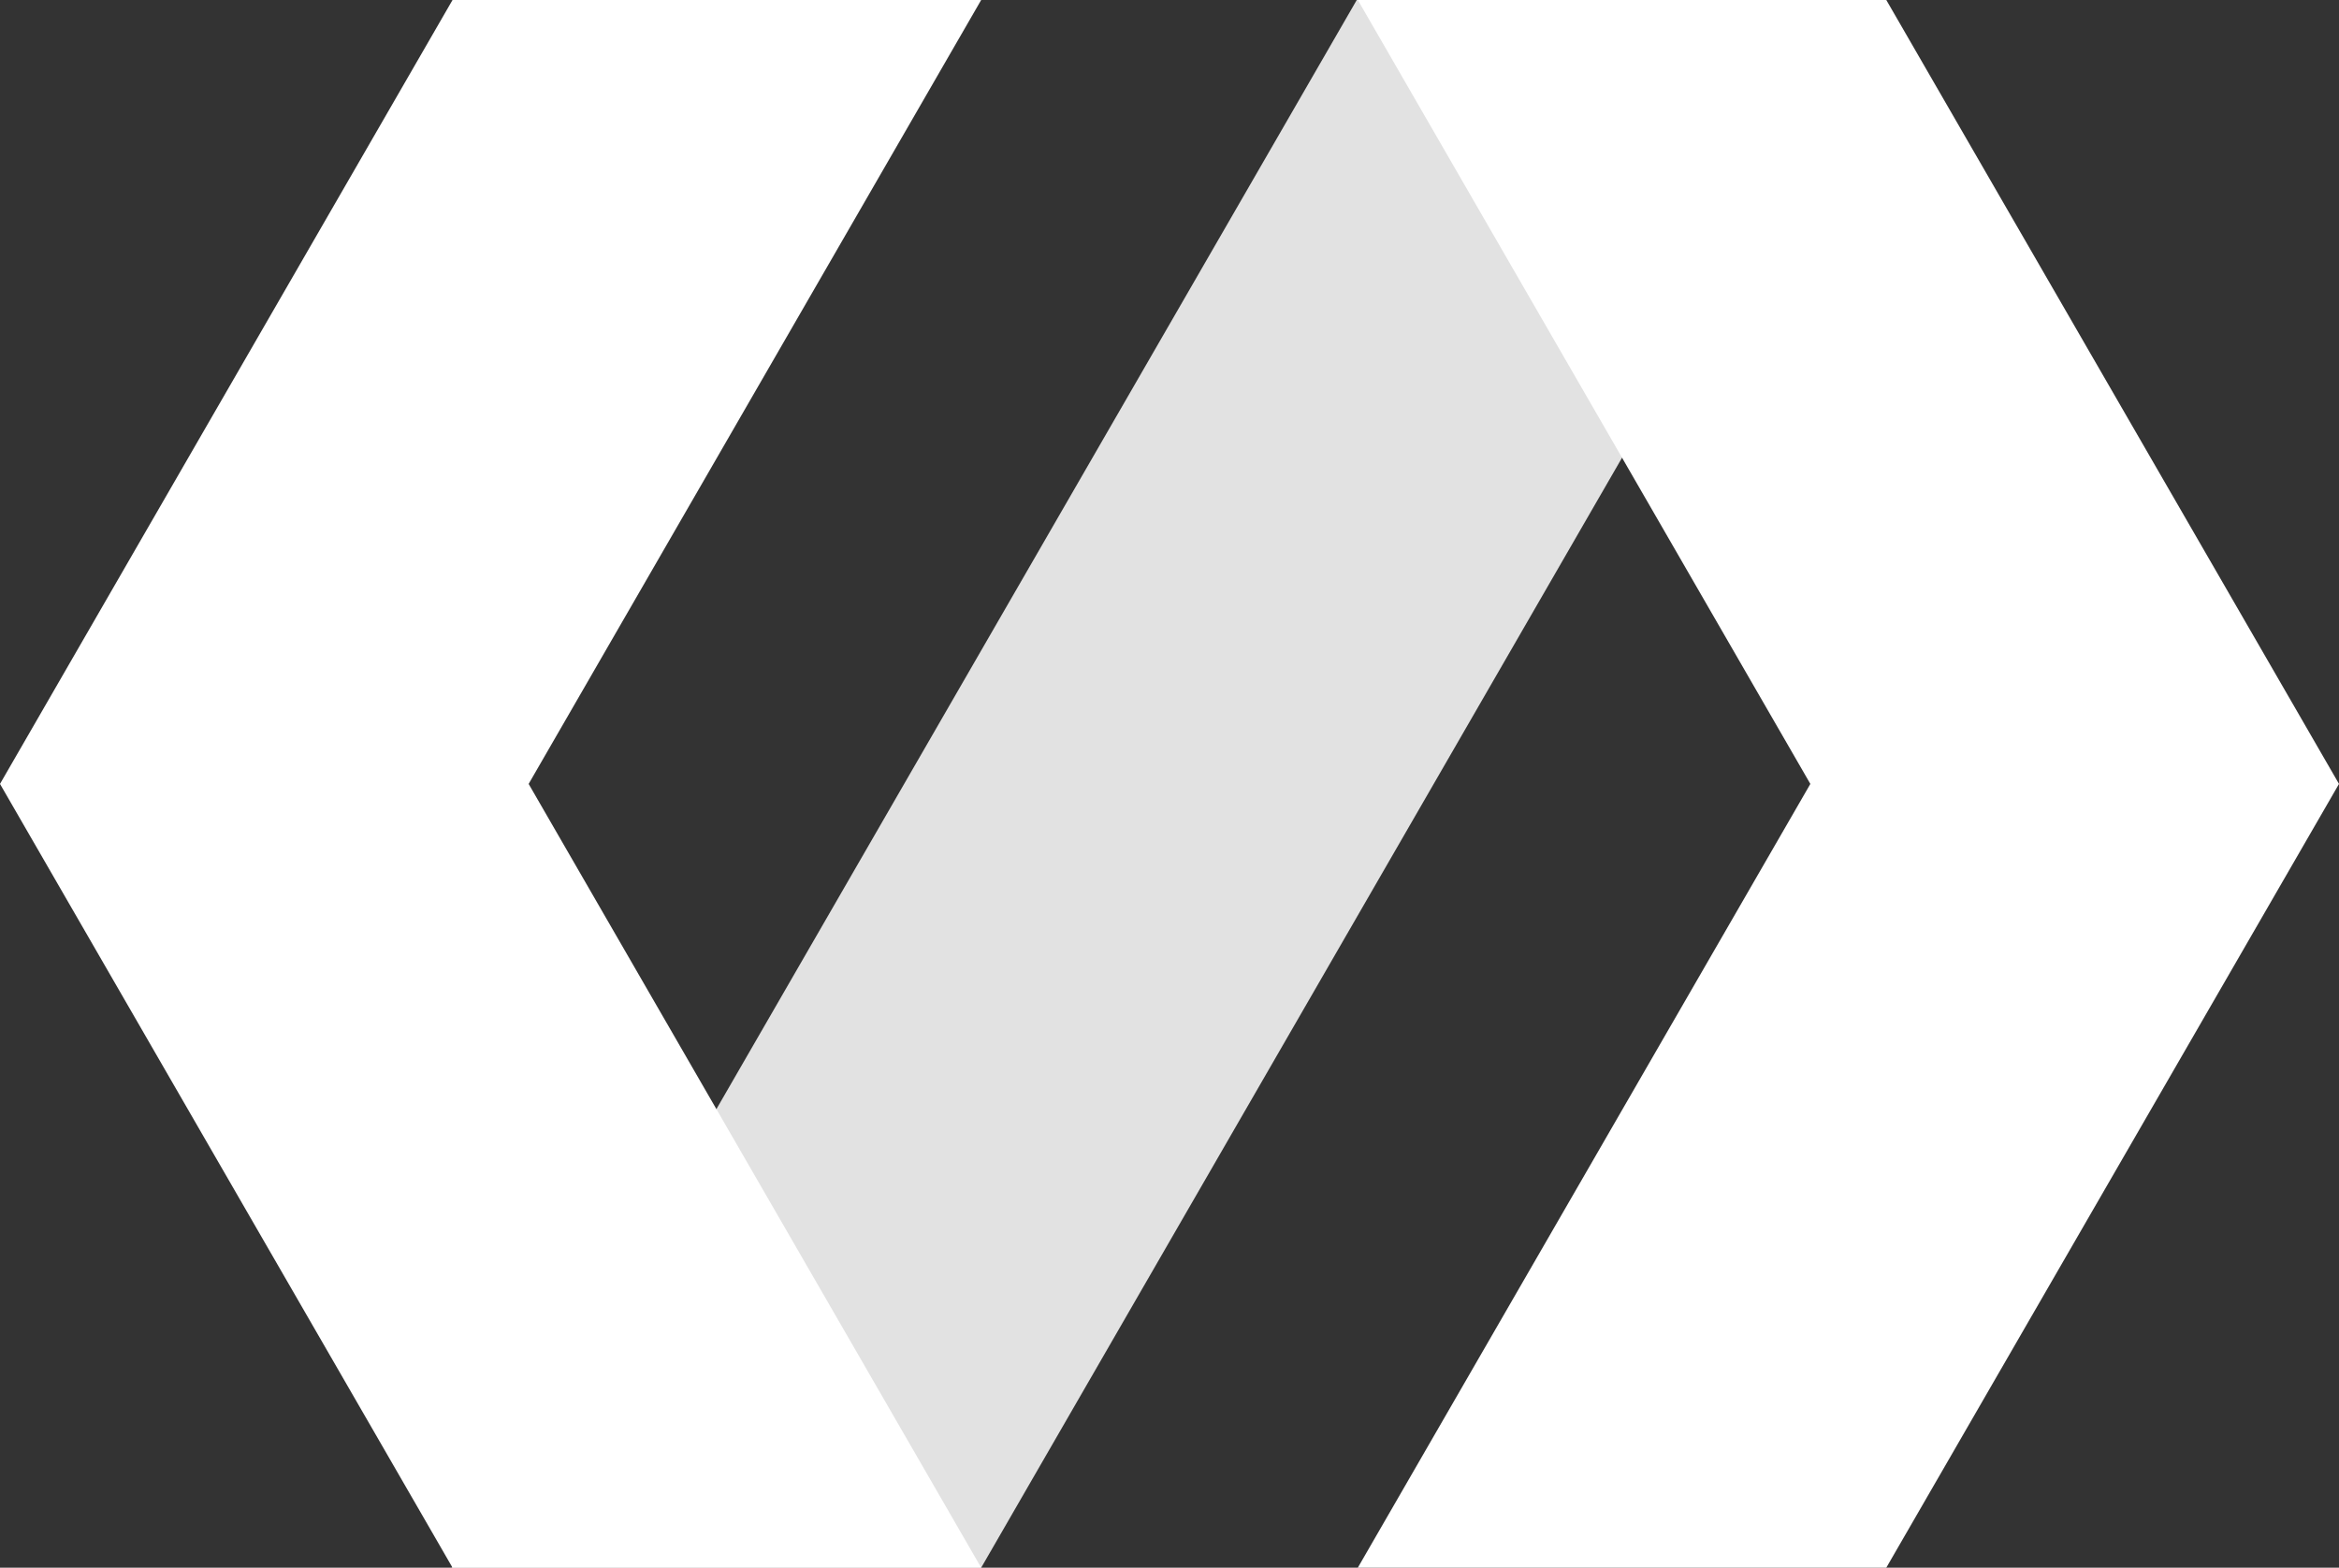 <svg id="Livello_1" data-name="Livello 1" xmlns="http://www.w3.org/2000/svg" viewBox="0 0 958.18 642.23"><rect x="0" y="0" width="958.18" height="642.23" fill="#333333" stroke="none"/><defs><style>.cls-1{fill:#e2e2e2;}.cls-2{fill:#fff;}</style></defs><title>logo</title><polygon class="cls-1" points="772.73 0 401.95 642.23 185.02 642.23 555.8 0 772.73 0"/><polygon class="cls-2" points="216.56 321.15 401.94 642.23 185.38 642.23 0 321.15 185.38 0 401.94 0 216.56 321.15"/><polygon class="cls-2" points="958.18 321.15 772.73 642.23 556.24 642.23 741.62 321.15 556.24 0 772.73 0 958.18 321.15"/></svg>